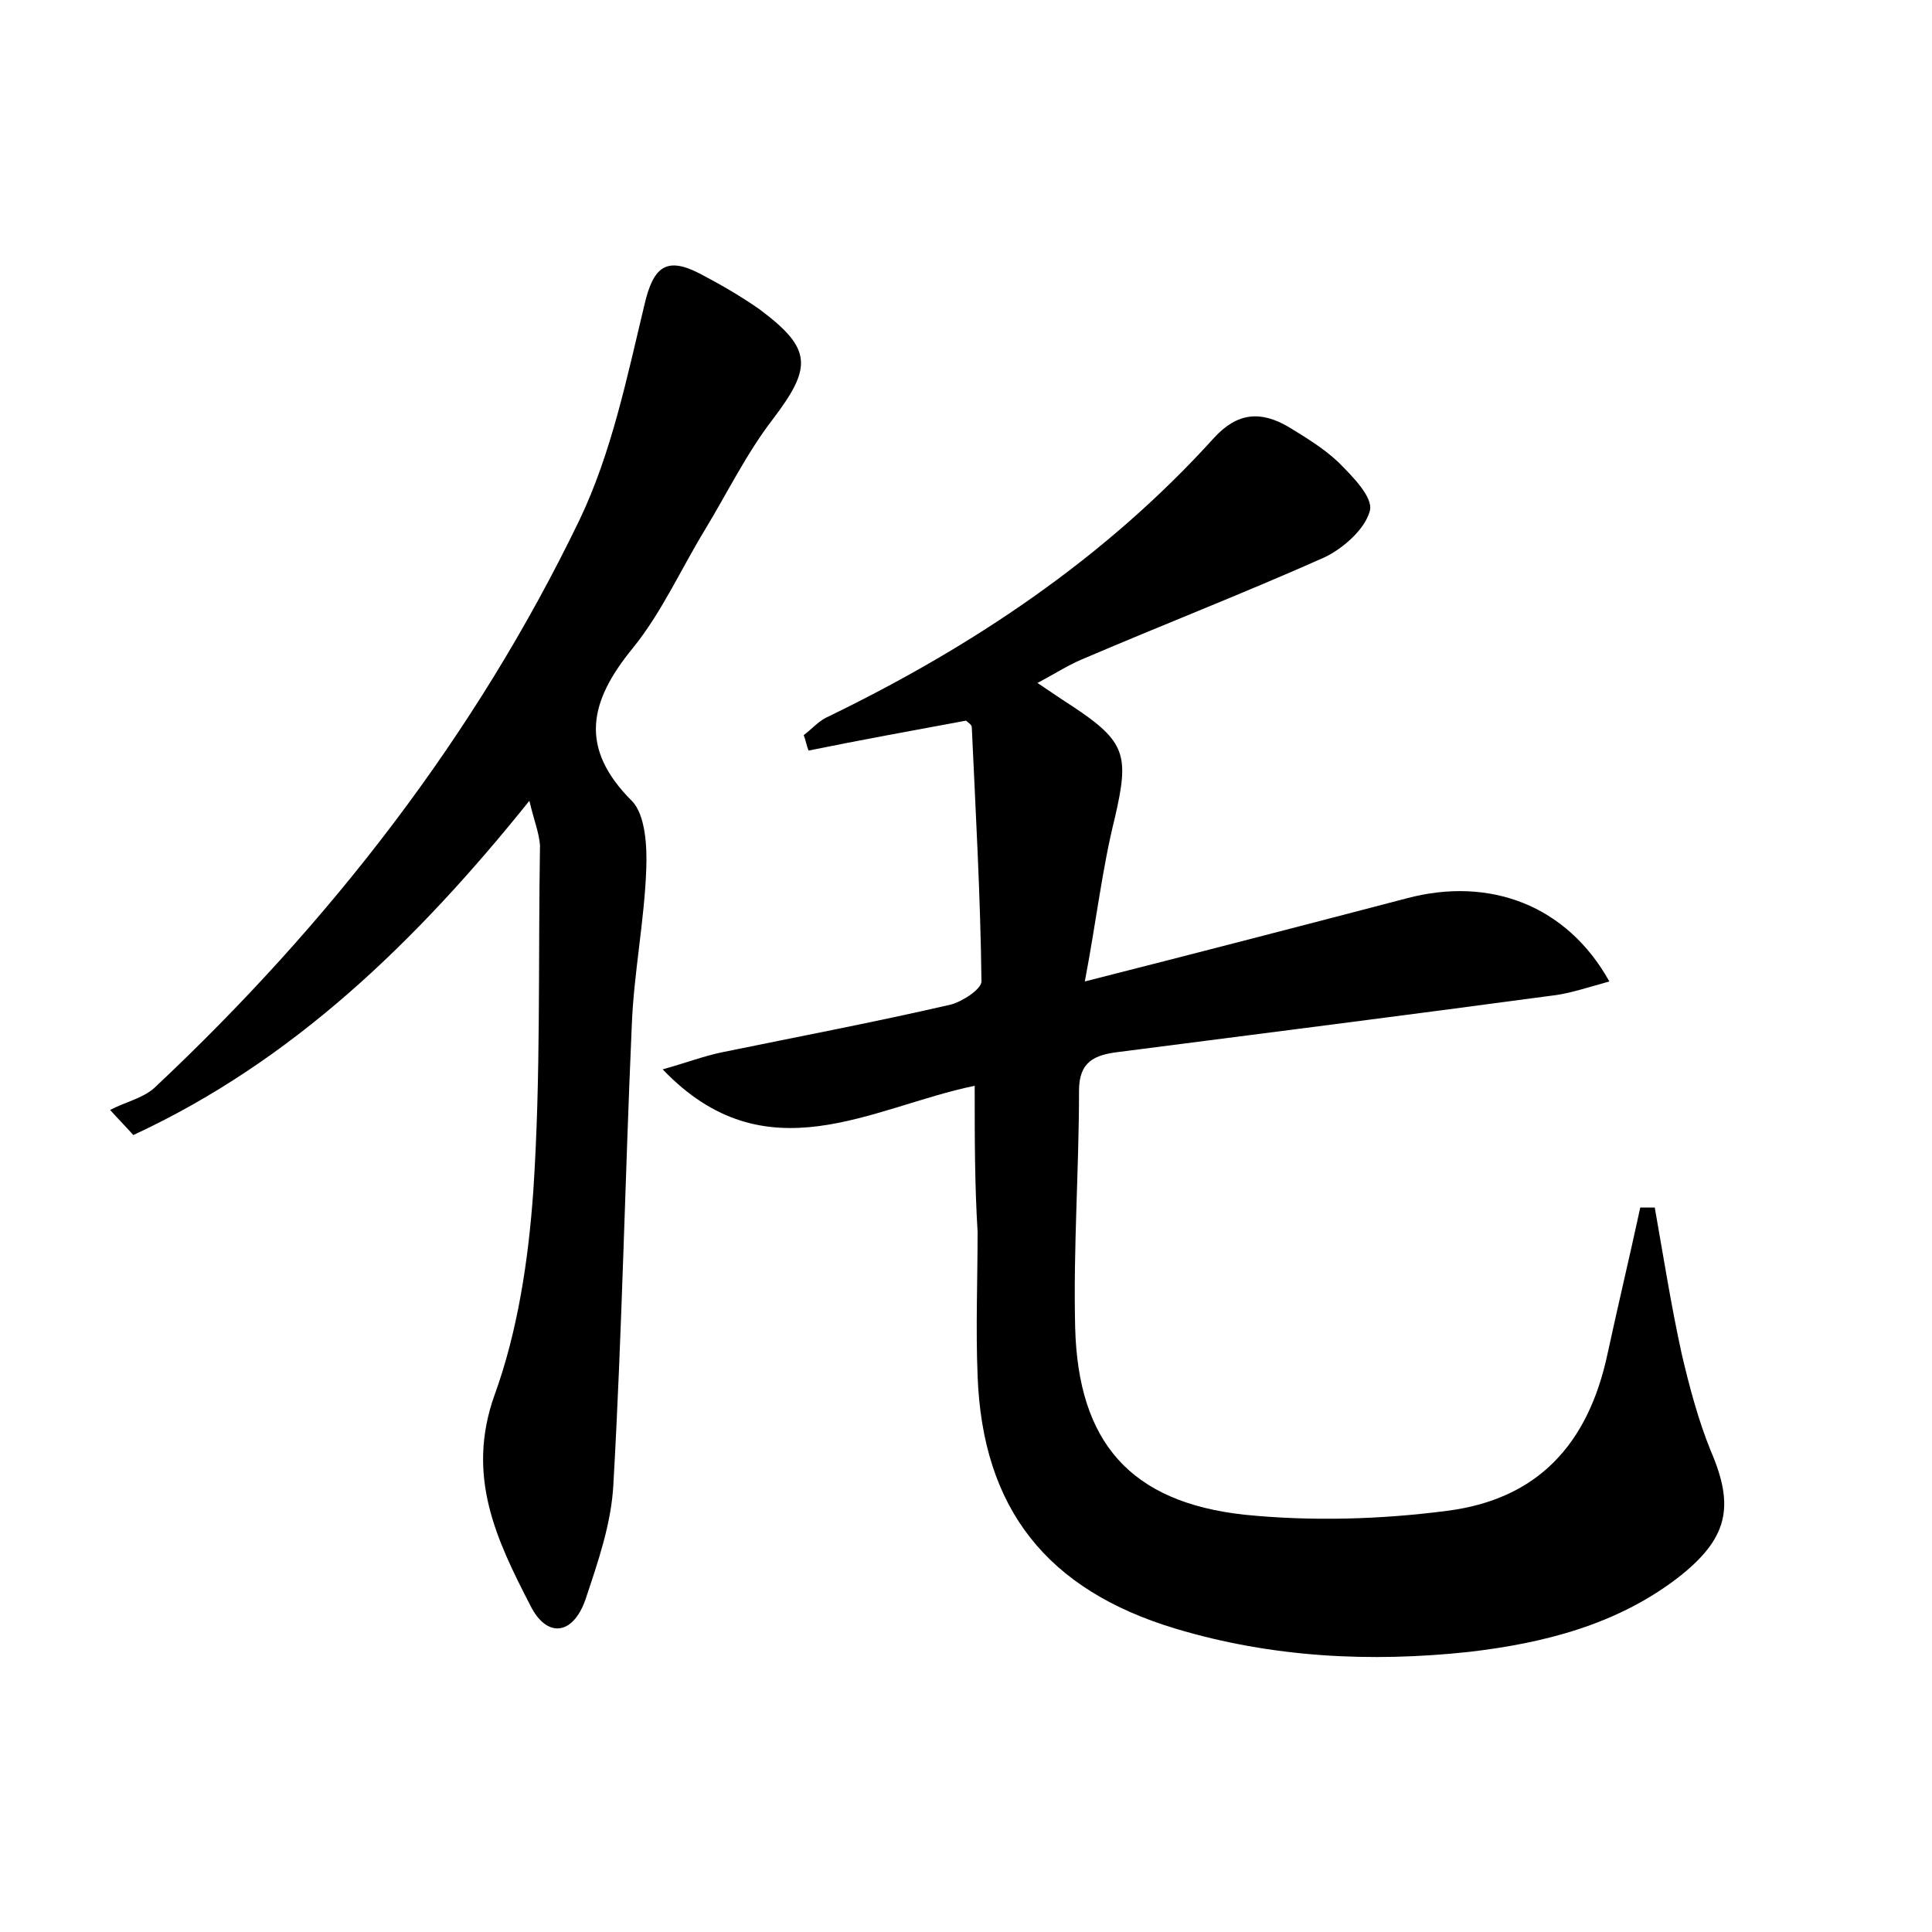 <?xml version="1.0" encoding="utf-8"?>
<!-- Generator: Adobe Illustrator 22.0.0, SVG Export Plug-In . SVG Version: 6.00 Build 0)  -->
<svg version="1.1" id="图层_1" xmlns="http://www.w3.org/2000/svg" xmlns:xlink="http://www.w3.org/1999/xlink" x="0px" y="0px"
	 viewBox="0 0 200 200" style="enable-background:new 0 0 200 200;" xml:space="preserve">
<style type="text/css">
	.st0{fill:#FFFFFF;}
</style>
<g>
	
	<path d="M100.9,112.4c-10.7,2.2-21.6,9.5-32.3-1.7c2.5-0.7,4.3-1.4,6.3-1.8c7.8-1.6,15.7-3.1,23.5-4.9c1.2-0.3,3.2-1.6,3.2-2.4
		c-0.1-8.8-0.6-17.5-1-26.3c0-0.3-0.4-0.5-0.6-0.7c-5.4,1-10.9,2-16.3,3.1c-0.2-0.5-0.3-1.1-0.5-1.6c0.8-0.6,1.5-1.4,2.3-1.8
		c15.1-7.3,28.9-16.5,40.2-29c2.4-2.6,4.8-2.8,7.7-1.1c1.8,1.1,3.6,2.2,5.1,3.6c1.5,1.5,3.7,3.7,3.3,5.1c-0.5,1.9-2.8,3.9-4.7,4.8
		c-8.3,3.7-16.8,7-25.2,10.6c-1.4,0.6-2.8,1.5-4.5,2.4c1.5,1,2.5,1.7,3.6,2.4c5.6,3.7,5.9,5.1,4.4,11.6c-1.3,5.2-1.9,10.6-3.1,16.9
		c11.8-3,22.6-5.8,33.3-8.6c8.6-2.3,16.6,0.7,21,8.6c-2.2,0.6-4.2,1.3-6.2,1.5c-14.9,2-29.8,3.9-44.6,5.8c-2.5,0.3-4.1,1-4.1,4
		c0,8.2-0.6,16.3-0.4,24.5c0.3,11.9,5.7,18.1,17.5,19.4c6.9,0.7,14.1,0.5,21-0.4c9.4-1.2,14.6-6.9,16.6-16.2
		c1.1-5.1,2.3-10.1,3.4-15.2c0.5,0,1,0,1.5,0c0.9,5.1,1.7,10.2,2.8,15.2c0.8,3.4,1.7,6.8,3,10c2.5,5.8,1.8,9.1-3.5,13.2
		c-6.3,4.8-13.8,6.7-21.5,7.6c-10.2,1.1-20.4,0.6-30.4-2.4c-13.3-4-20-12.4-20.5-26.2c-0.2-4.9,0-9.9,0-14.9
		C100.9,122.6,100.9,117.9,100.9,112.4z"/>
	<path d="M54.8,82.9c-11.8,14.7-24.6,27-41,34.6c-0.8-0.9-1.6-1.7-2.4-2.6c1.5-0.8,3.4-1.2,4.6-2.3c18.1-17,33.2-36.4,44-58.8
		c3.3-6.9,4.9-14.7,6.7-22.2c0.9-3.9,2.2-5.1,5.7-3.3c2.1,1.1,4.2,2.3,6.2,3.7c5.5,4.1,5.5,6,1.4,11.4c-2.7,3.5-4.7,7.6-7,11.4
		c-2.5,4.1-4.5,8.6-7.5,12.3c-4.5,5.5-5.6,10.3-0.1,15.8c1.4,1.4,1.6,4.7,1.5,7.1c-0.2,5.4-1.3,10.8-1.5,16.2
		c-0.7,15.8-1,31.6-1.9,47.4c-0.2,4.1-1.6,8.1-2.9,12c-1.3,3.7-4,4-5.7,0.6c-3.5-6.8-6.7-13.4-3.7-21.8c2.4-6.6,3.5-14,4-21
		c0.8-11.9,0.5-23.9,0.7-35.9C55.8,86.2,55.3,85,54.8,82.9z"/>
</g>
</svg>

